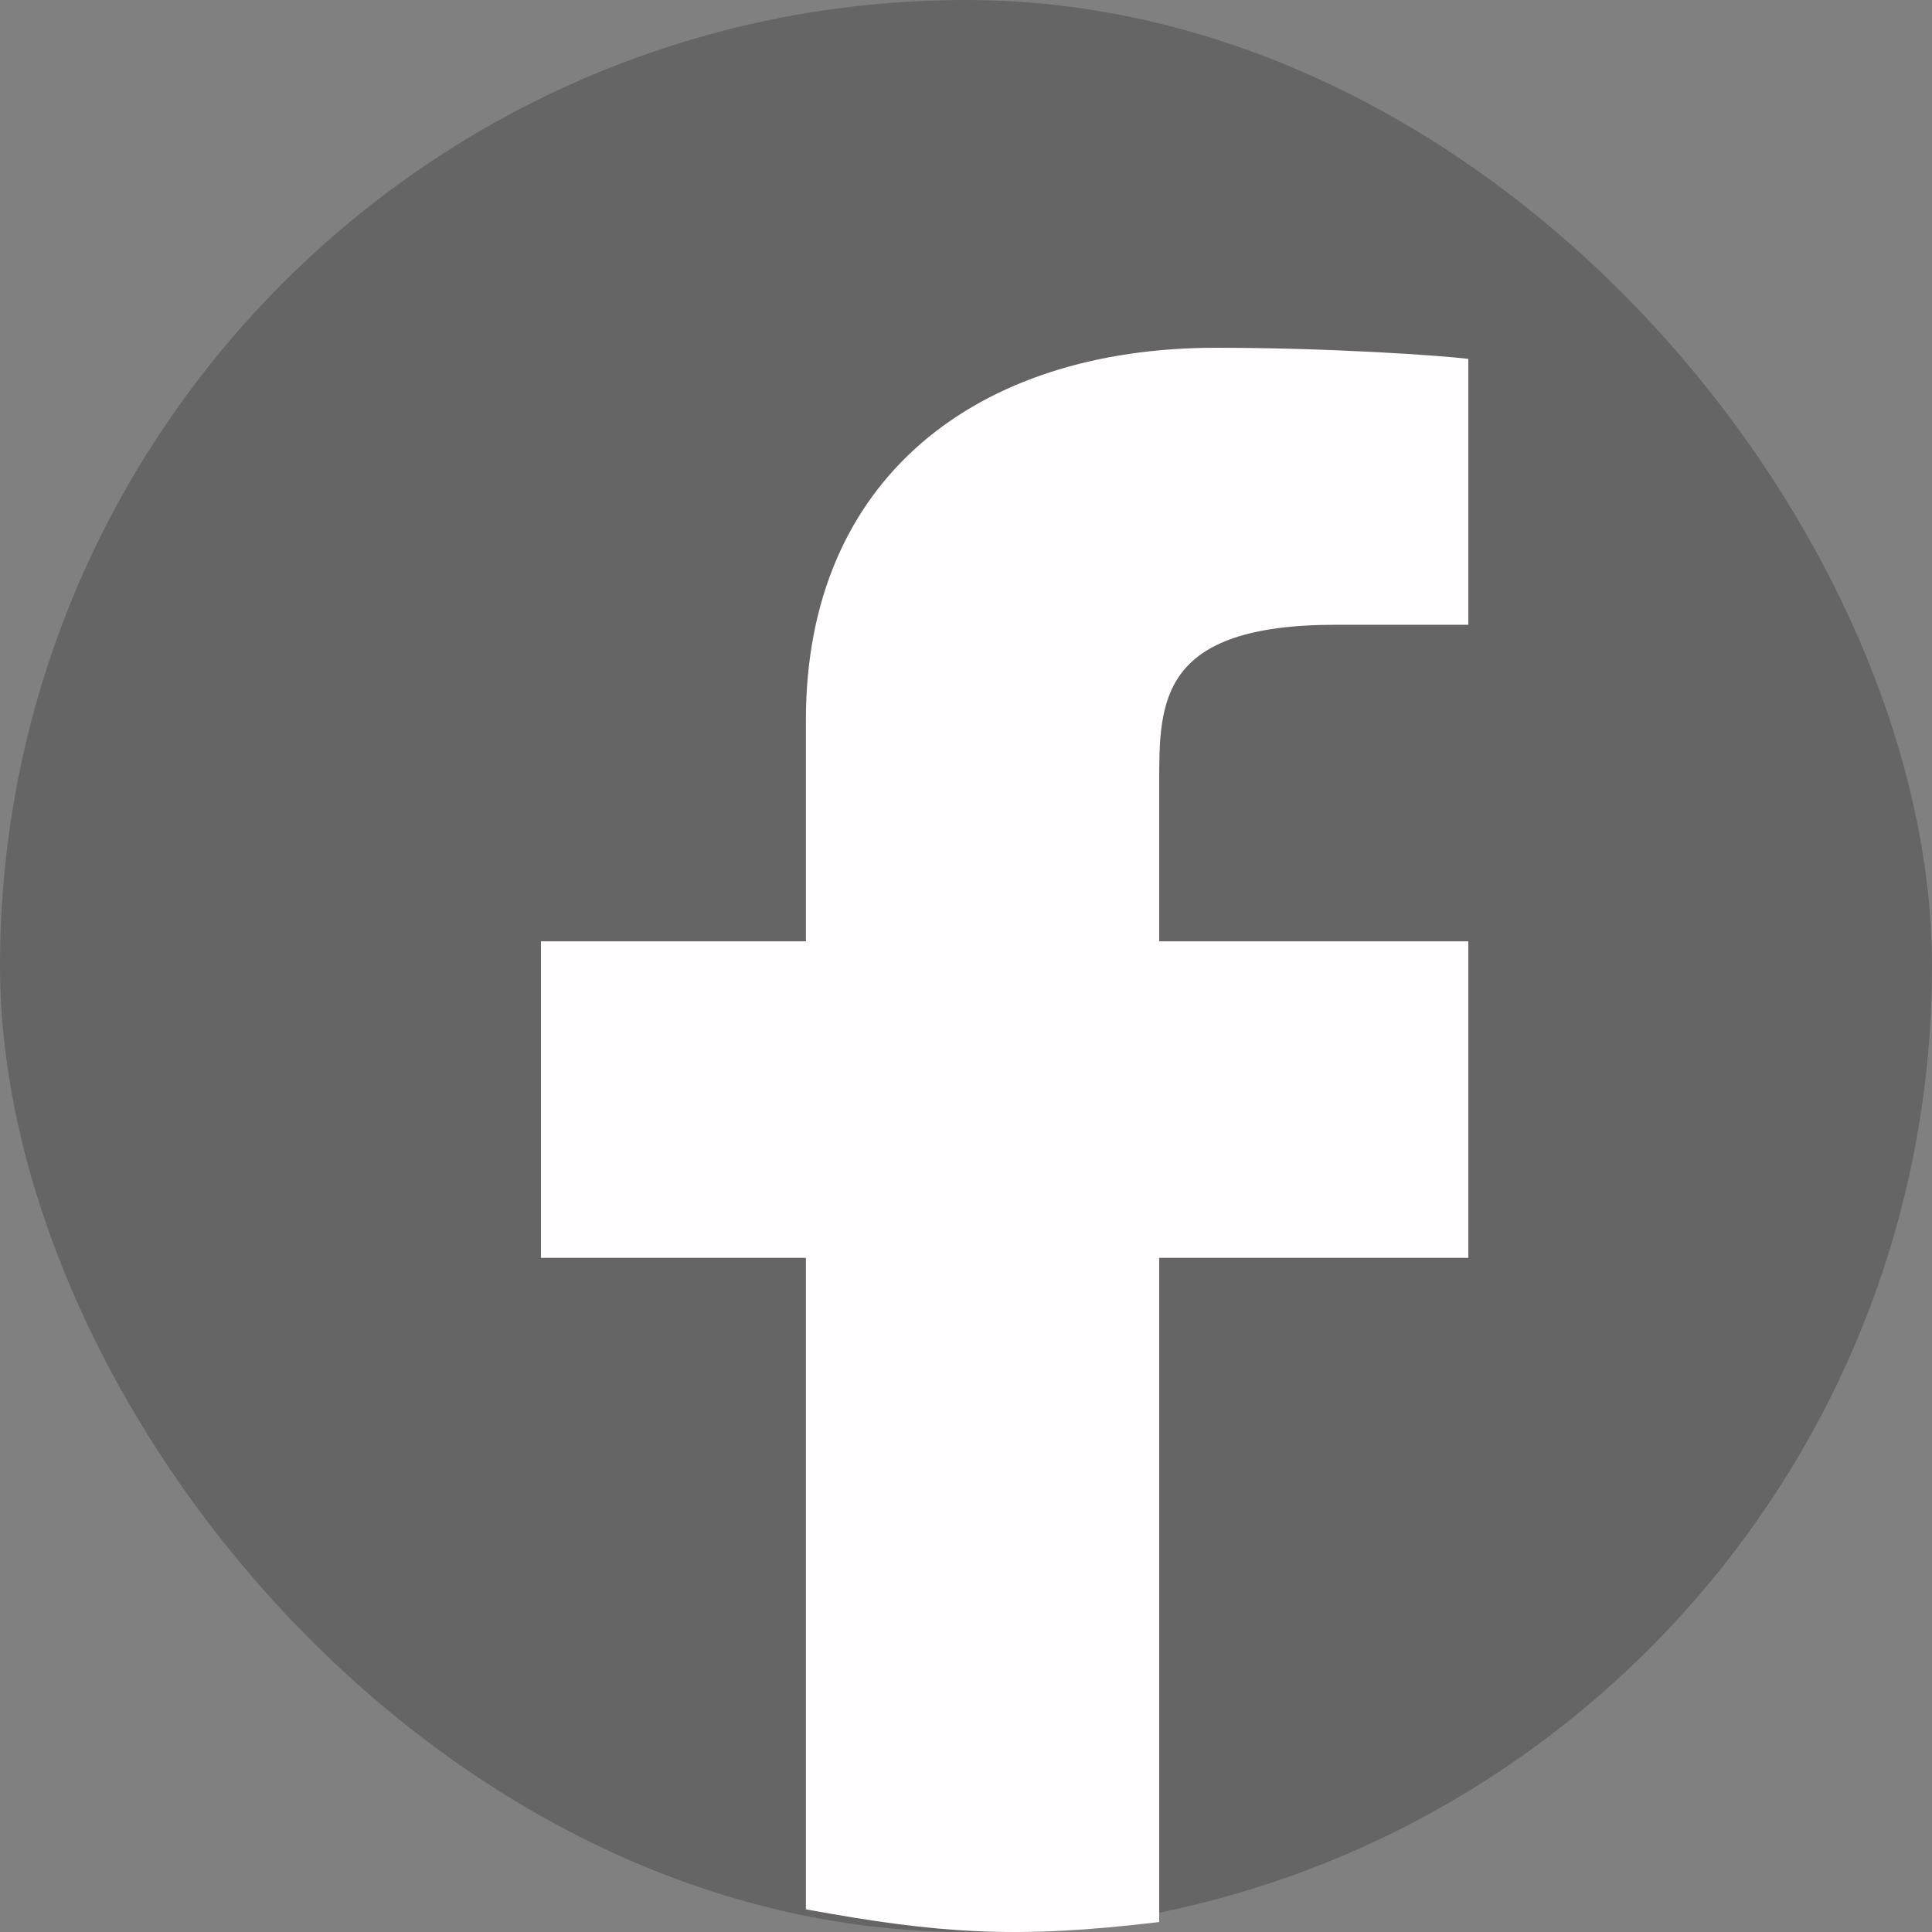 <svg width="50" height="50" viewBox="0 0 50 50" fill="none" xmlns="http://www.w3.org/2000/svg">
<rect x="0" y="0" width="50" height="50" fill="#808080" stroke="none"/>
<rect width="50" height="50" rx="25" fill="black" fill-opacity="0.21"/>
<path d="M30 32.554H38V24.361H30V20.265C30 18.155 30 16.169 34.571 16.169H38V9.287C37.255 9.199 34.441 9 31.47 9C25.264 9 20.857 12.394 20.857 18.626V24.361H14V32.554H20.857V49.414C24.29 50.04 26.283 50.189 30 49.742V32.554Z" fill="#FFFDFD"/>
</svg>

